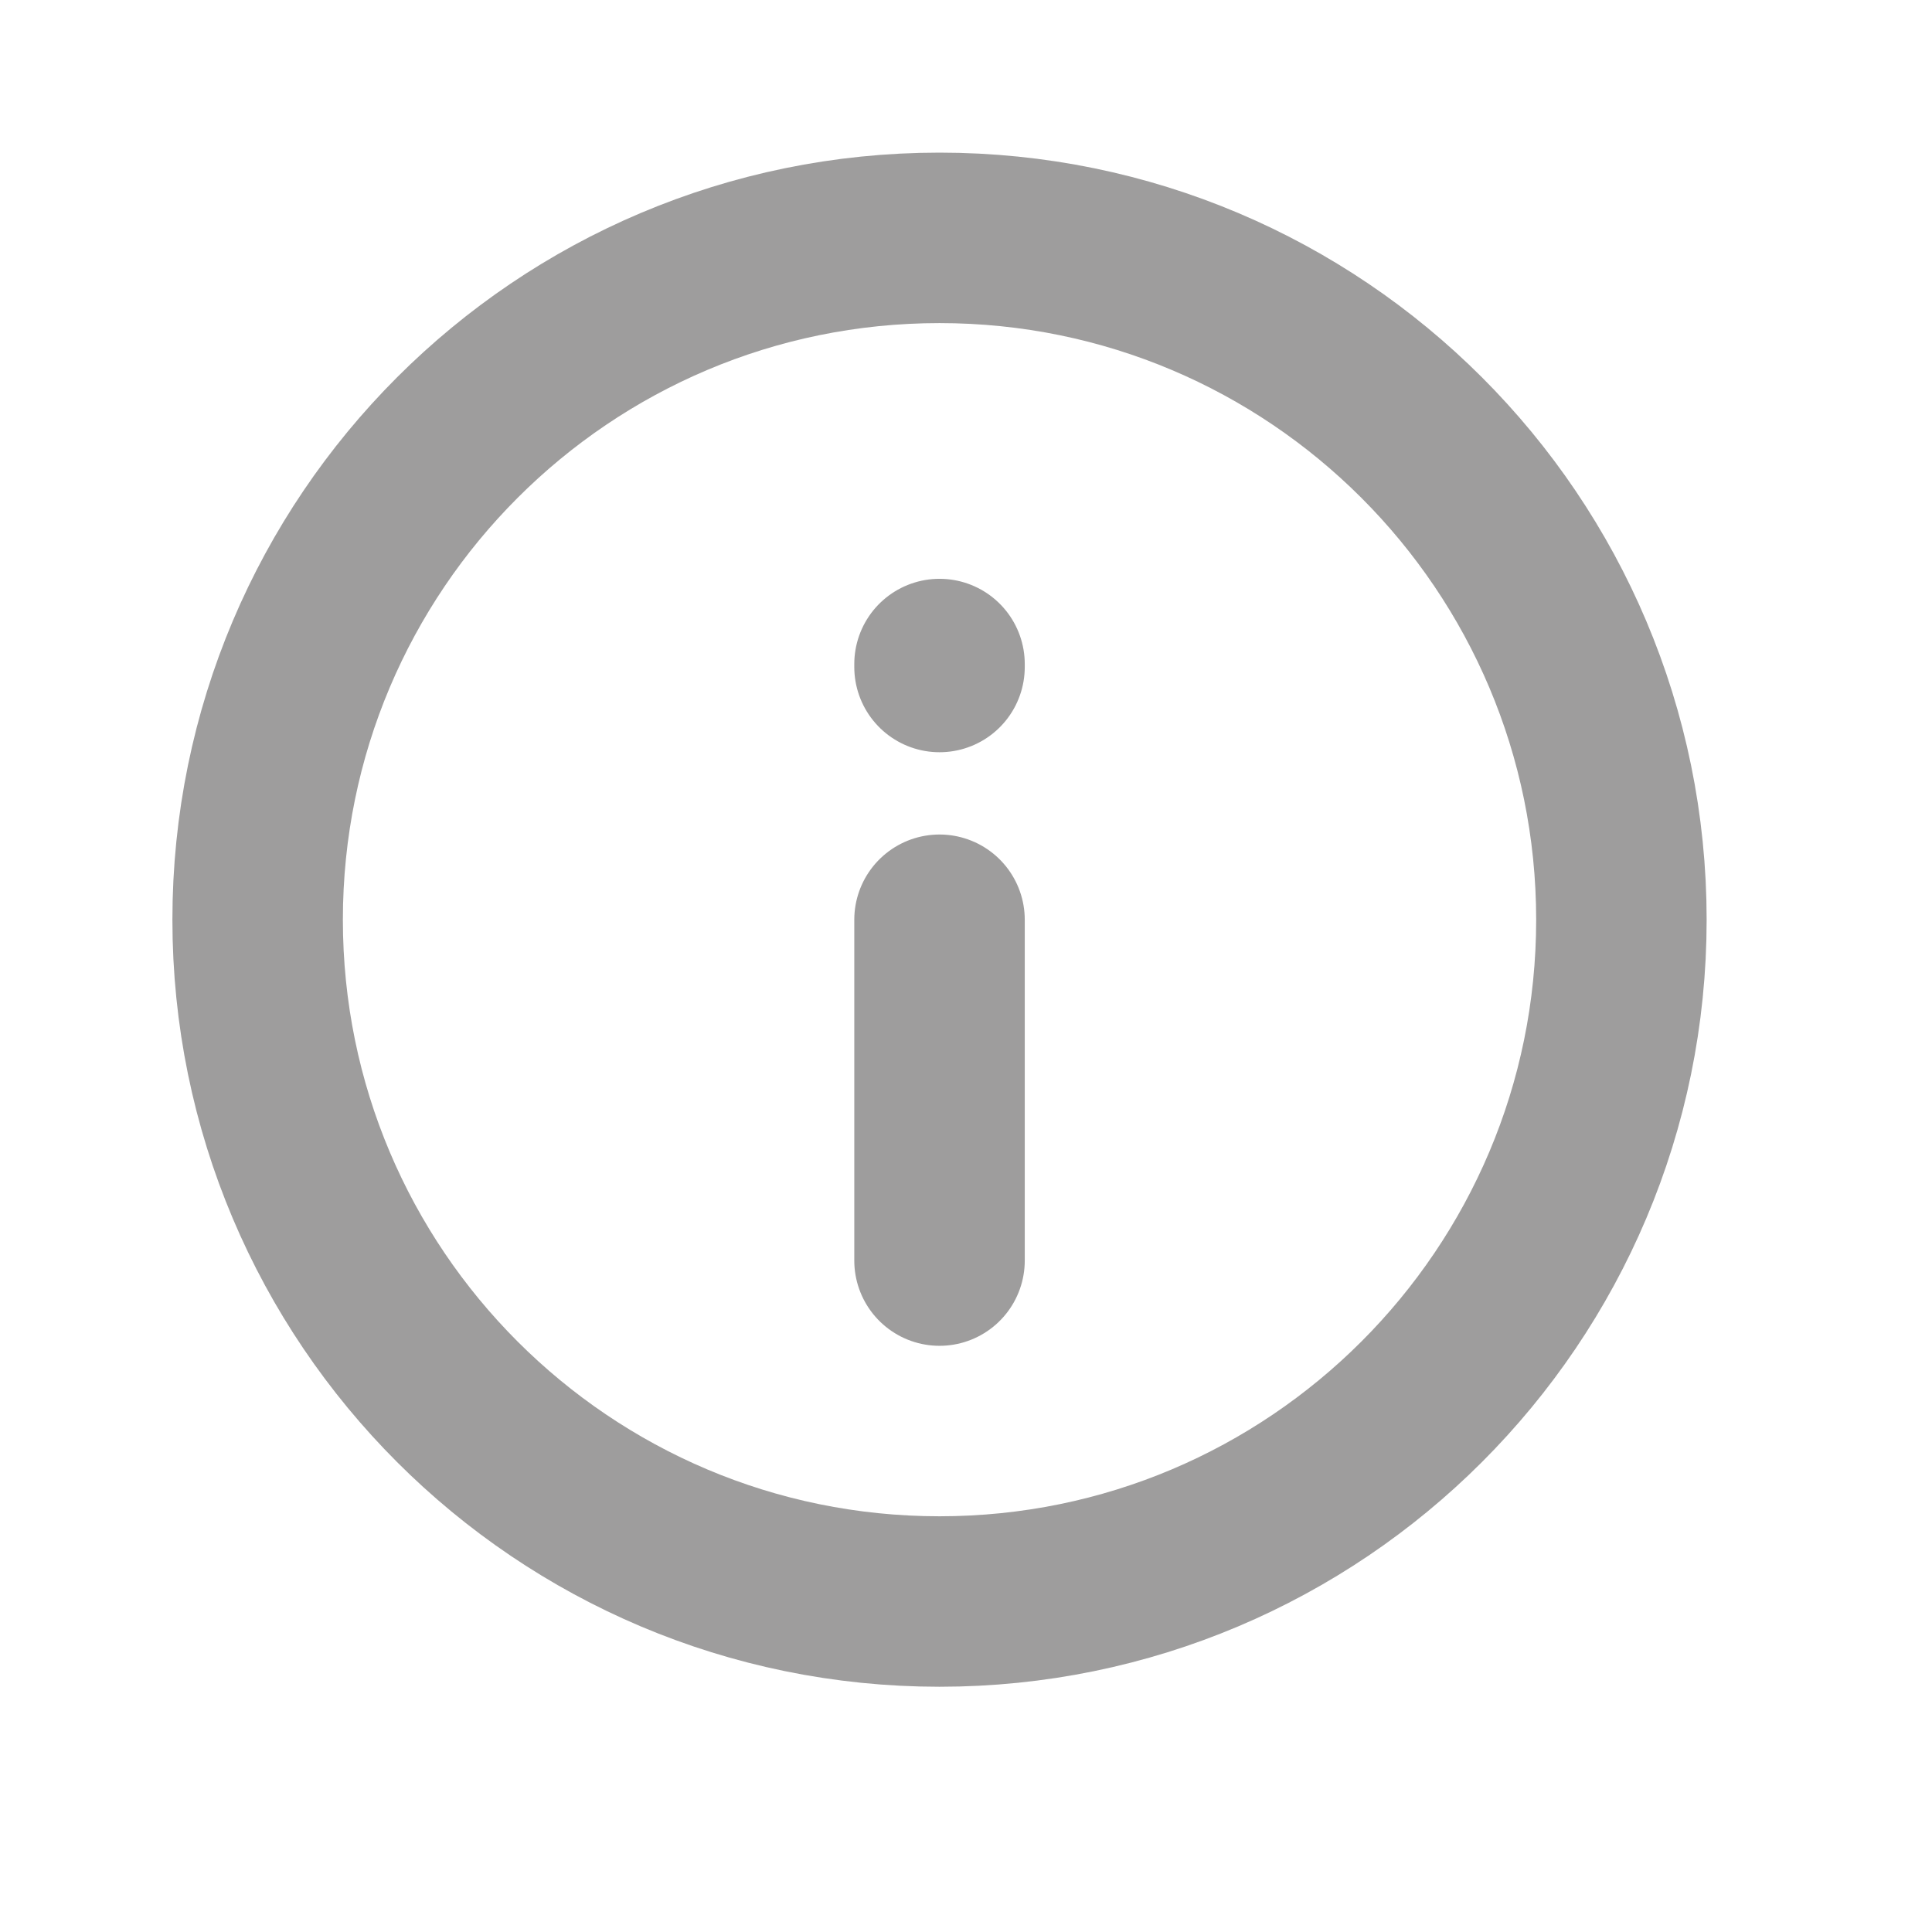 <svg xmlns="http://www.w3.org/2000/svg" width="17" height="17" viewBox="0 0 17 17" fill="none">
  <path d="M8.267 8.093L8.267 11.092M8.267 5.869V5.843M2.267 8.093C2.267 4.779 4.953 2.093 8.267 2.093C11.58 2.093 14.267 4.779 14.267 8.093C14.267 11.406 11.58 14.092 8.267 14.092C4.953 14.092 2.267 11.406 2.267 8.093Z" stroke="#9E9D9D" stroke-width="1.5" stroke-linecap="round" stroke-linejoin="round"/>
</svg>